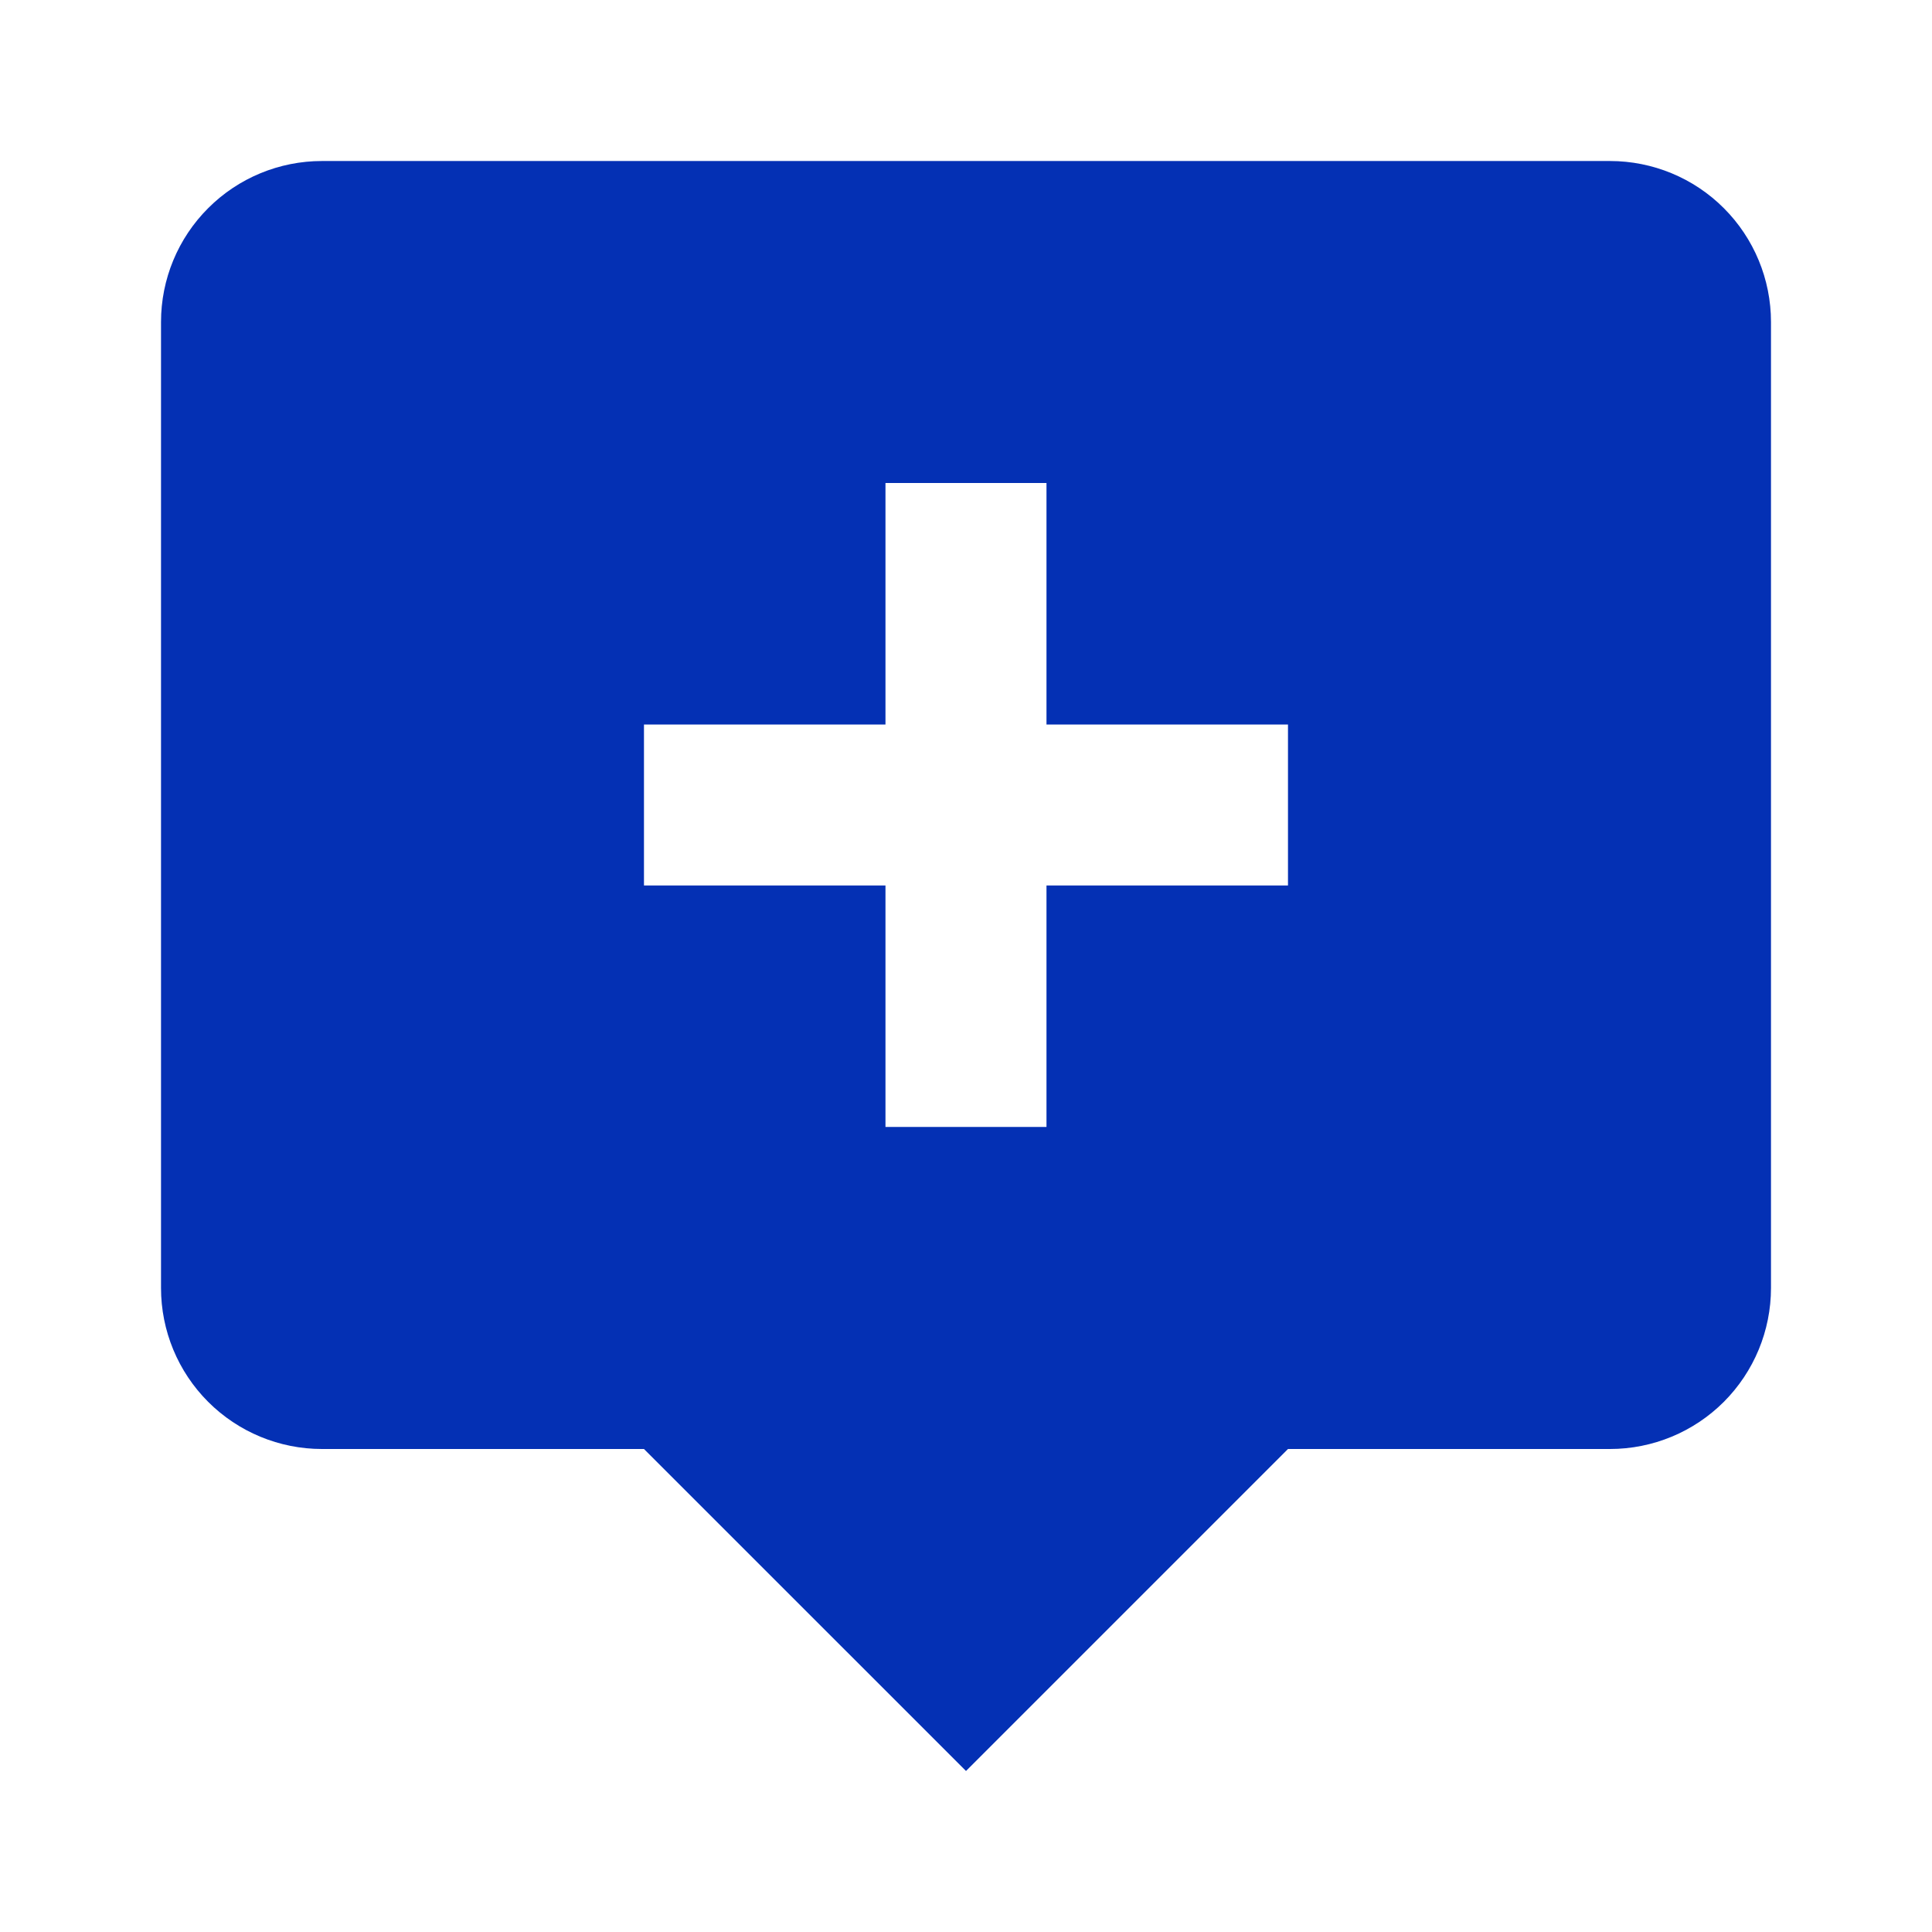 <svg width="47" height="47" viewBox="0 0 47 47" fill="none" xmlns="http://www.w3.org/2000/svg">
<path d="M7.833 3.917H39.166C40.205 3.917 41.202 4.329 41.936 5.064C42.67 5.798 43.083 6.794 43.083 7.833V31.333C43.083 32.372 42.67 33.368 41.936 34.103C41.202 34.837 40.205 35.25 39.166 35.25H31.333L23.5 43.083L15.666 35.25H7.833C6.794 35.25 5.798 34.837 5.064 34.103C4.329 33.368 3.917 32.372 3.917 31.333V7.833C3.917 6.794 4.329 5.798 5.064 5.064C5.798 4.329 6.794 3.917 7.833 3.917ZM21.541 11.75V17.625H15.666V21.541H21.541V27.416H25.458V21.541H31.333V17.625H25.458V11.75H21.541Z" fill="#0430B4"/>
</svg>
